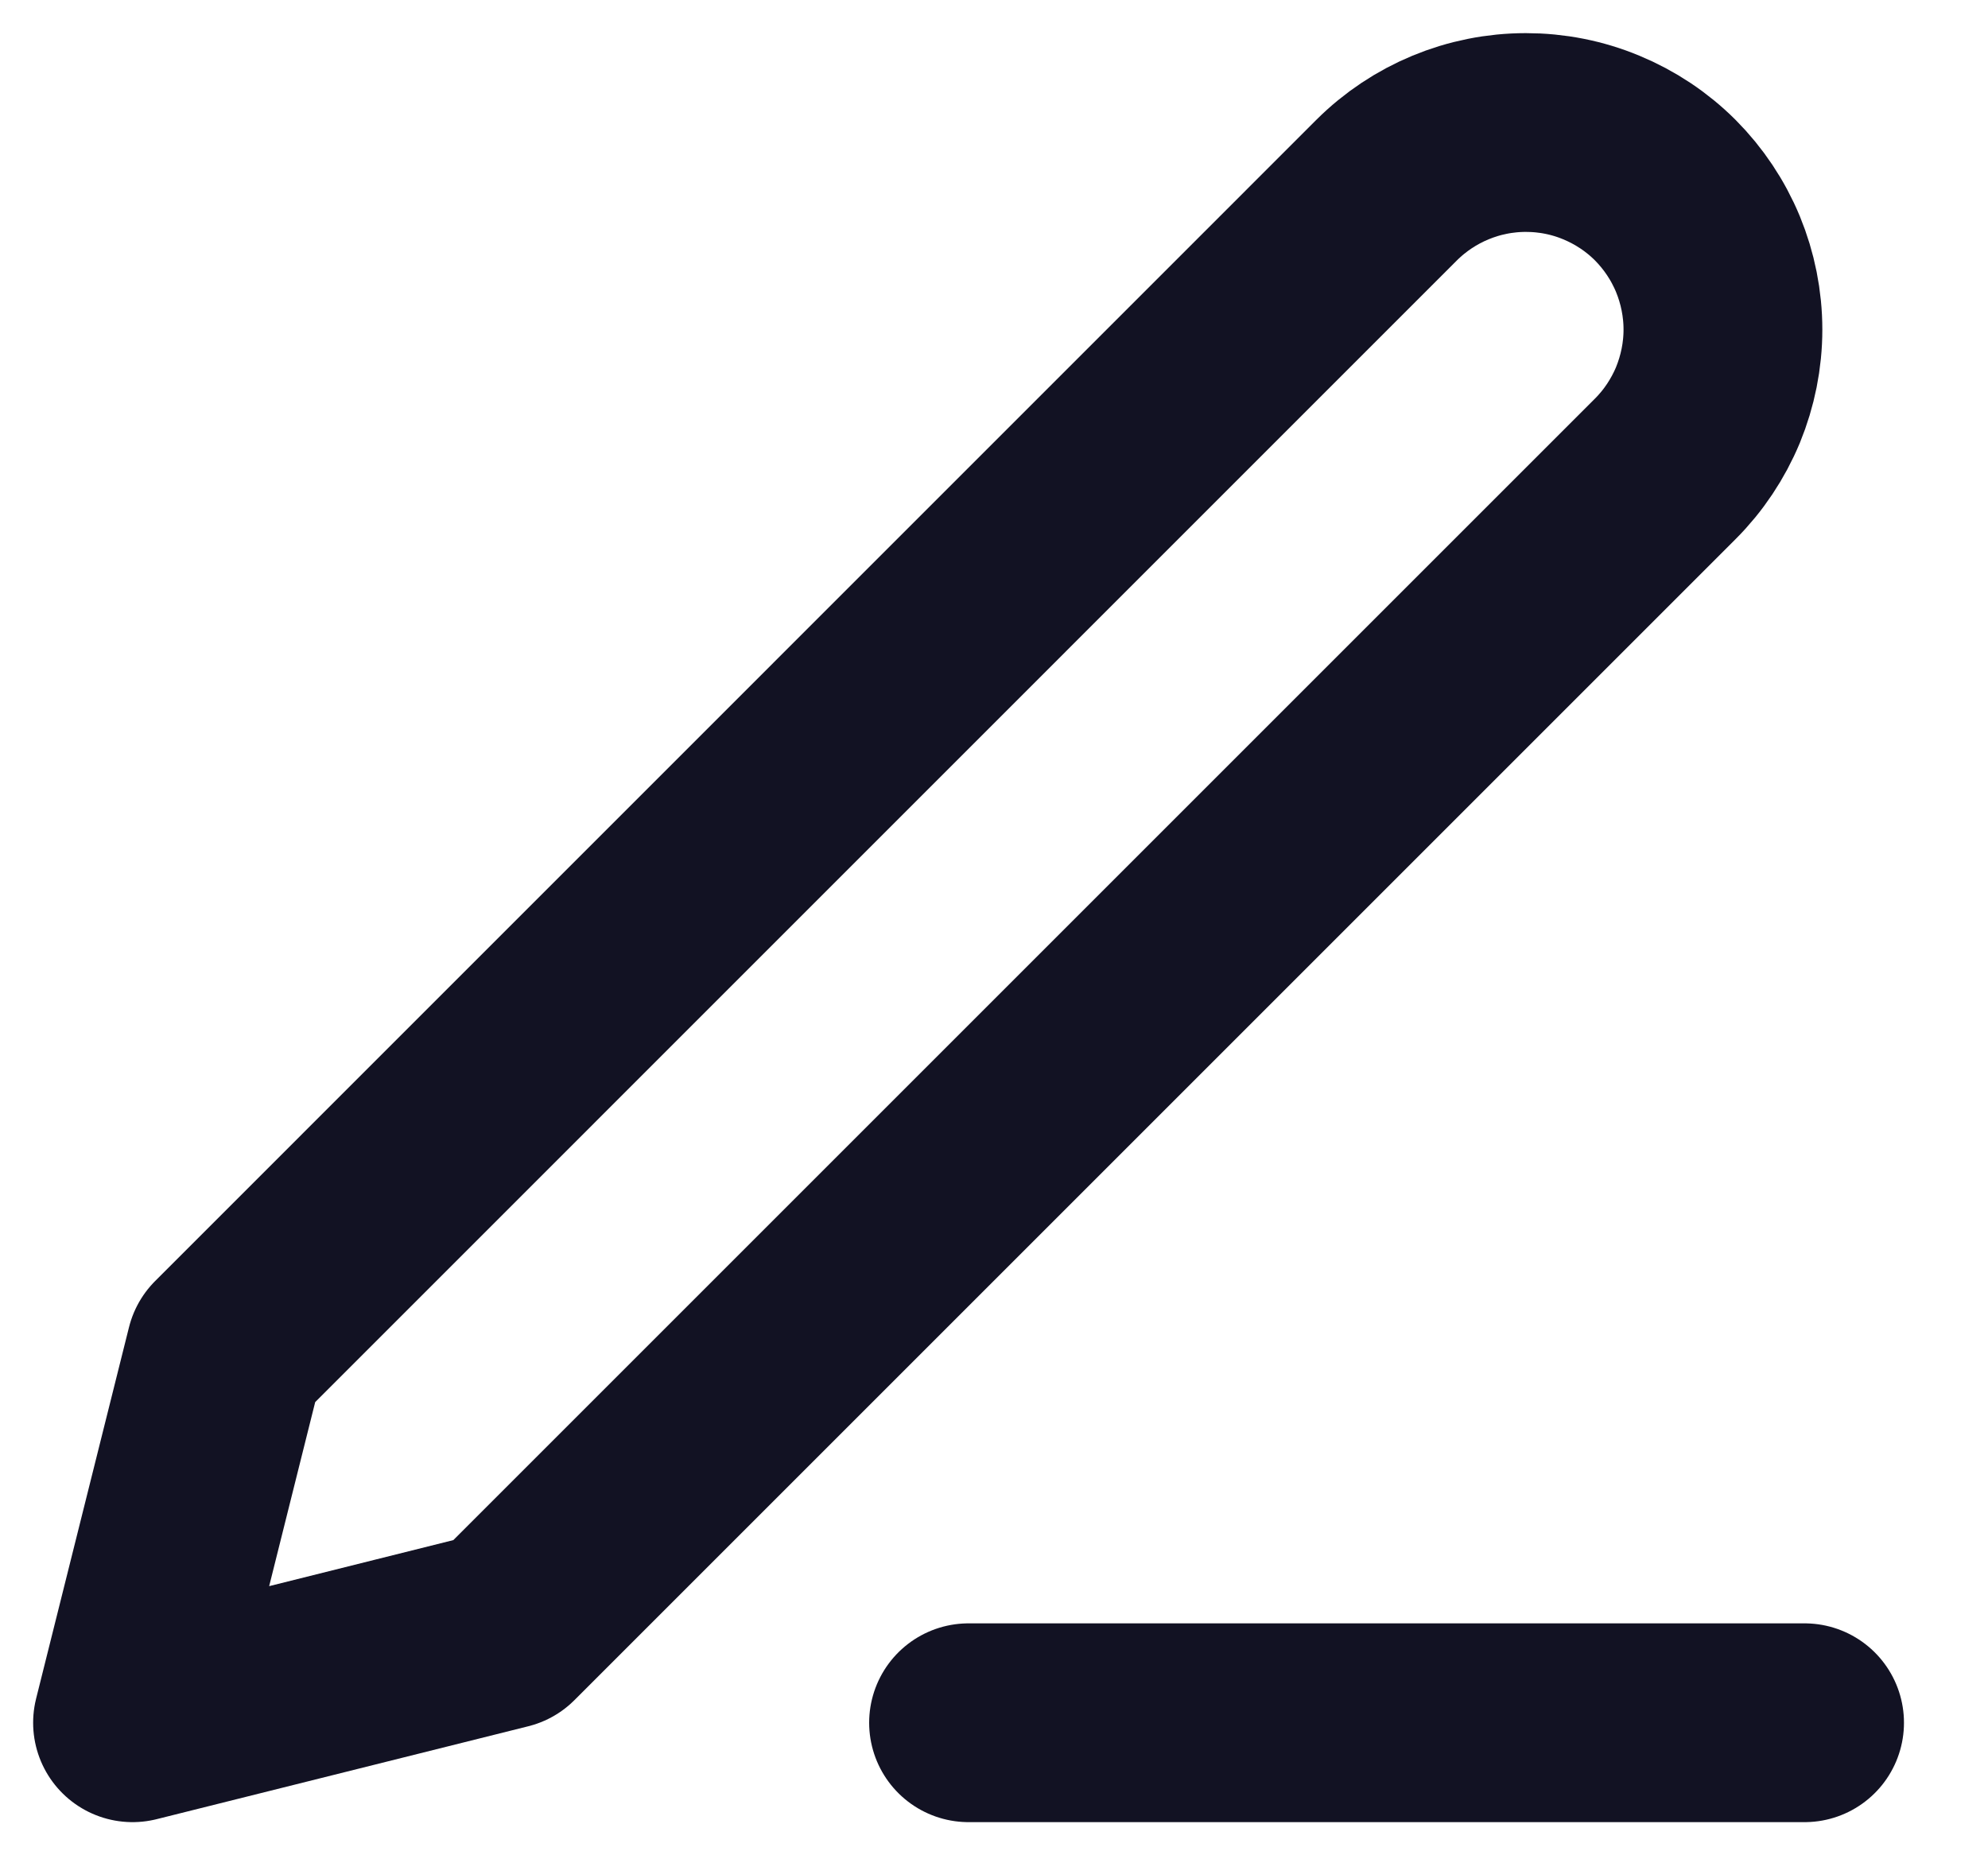 <svg width="15" height="14" viewBox="0 0 15 14" fill="none" xmlns="http://www.w3.org/2000/svg">
<path d="M7.308 13H13.616" stroke="#121223" stroke-width="1.5" stroke-linecap="round" stroke-linejoin="round"/>
<path d="M10.462 1.435C10.741 1.157 11.119 1 11.513 1C11.709 1 11.902 1.038 12.082 1.113C12.263 1.188 12.427 1.297 12.565 1.435C12.703 1.574 12.812 1.737 12.887 1.918C12.961 2.098 13 2.292 13 2.487C13 2.682 12.961 2.875 12.887 3.056C12.812 3.236 12.703 3.4 12.565 3.538L3.804 12.299L1 13L1.701 10.197L10.462 1.435Z" stroke="#121223" stroke-width="1.5" stroke-linecap="round" stroke-linejoin="round"/>
</svg>
